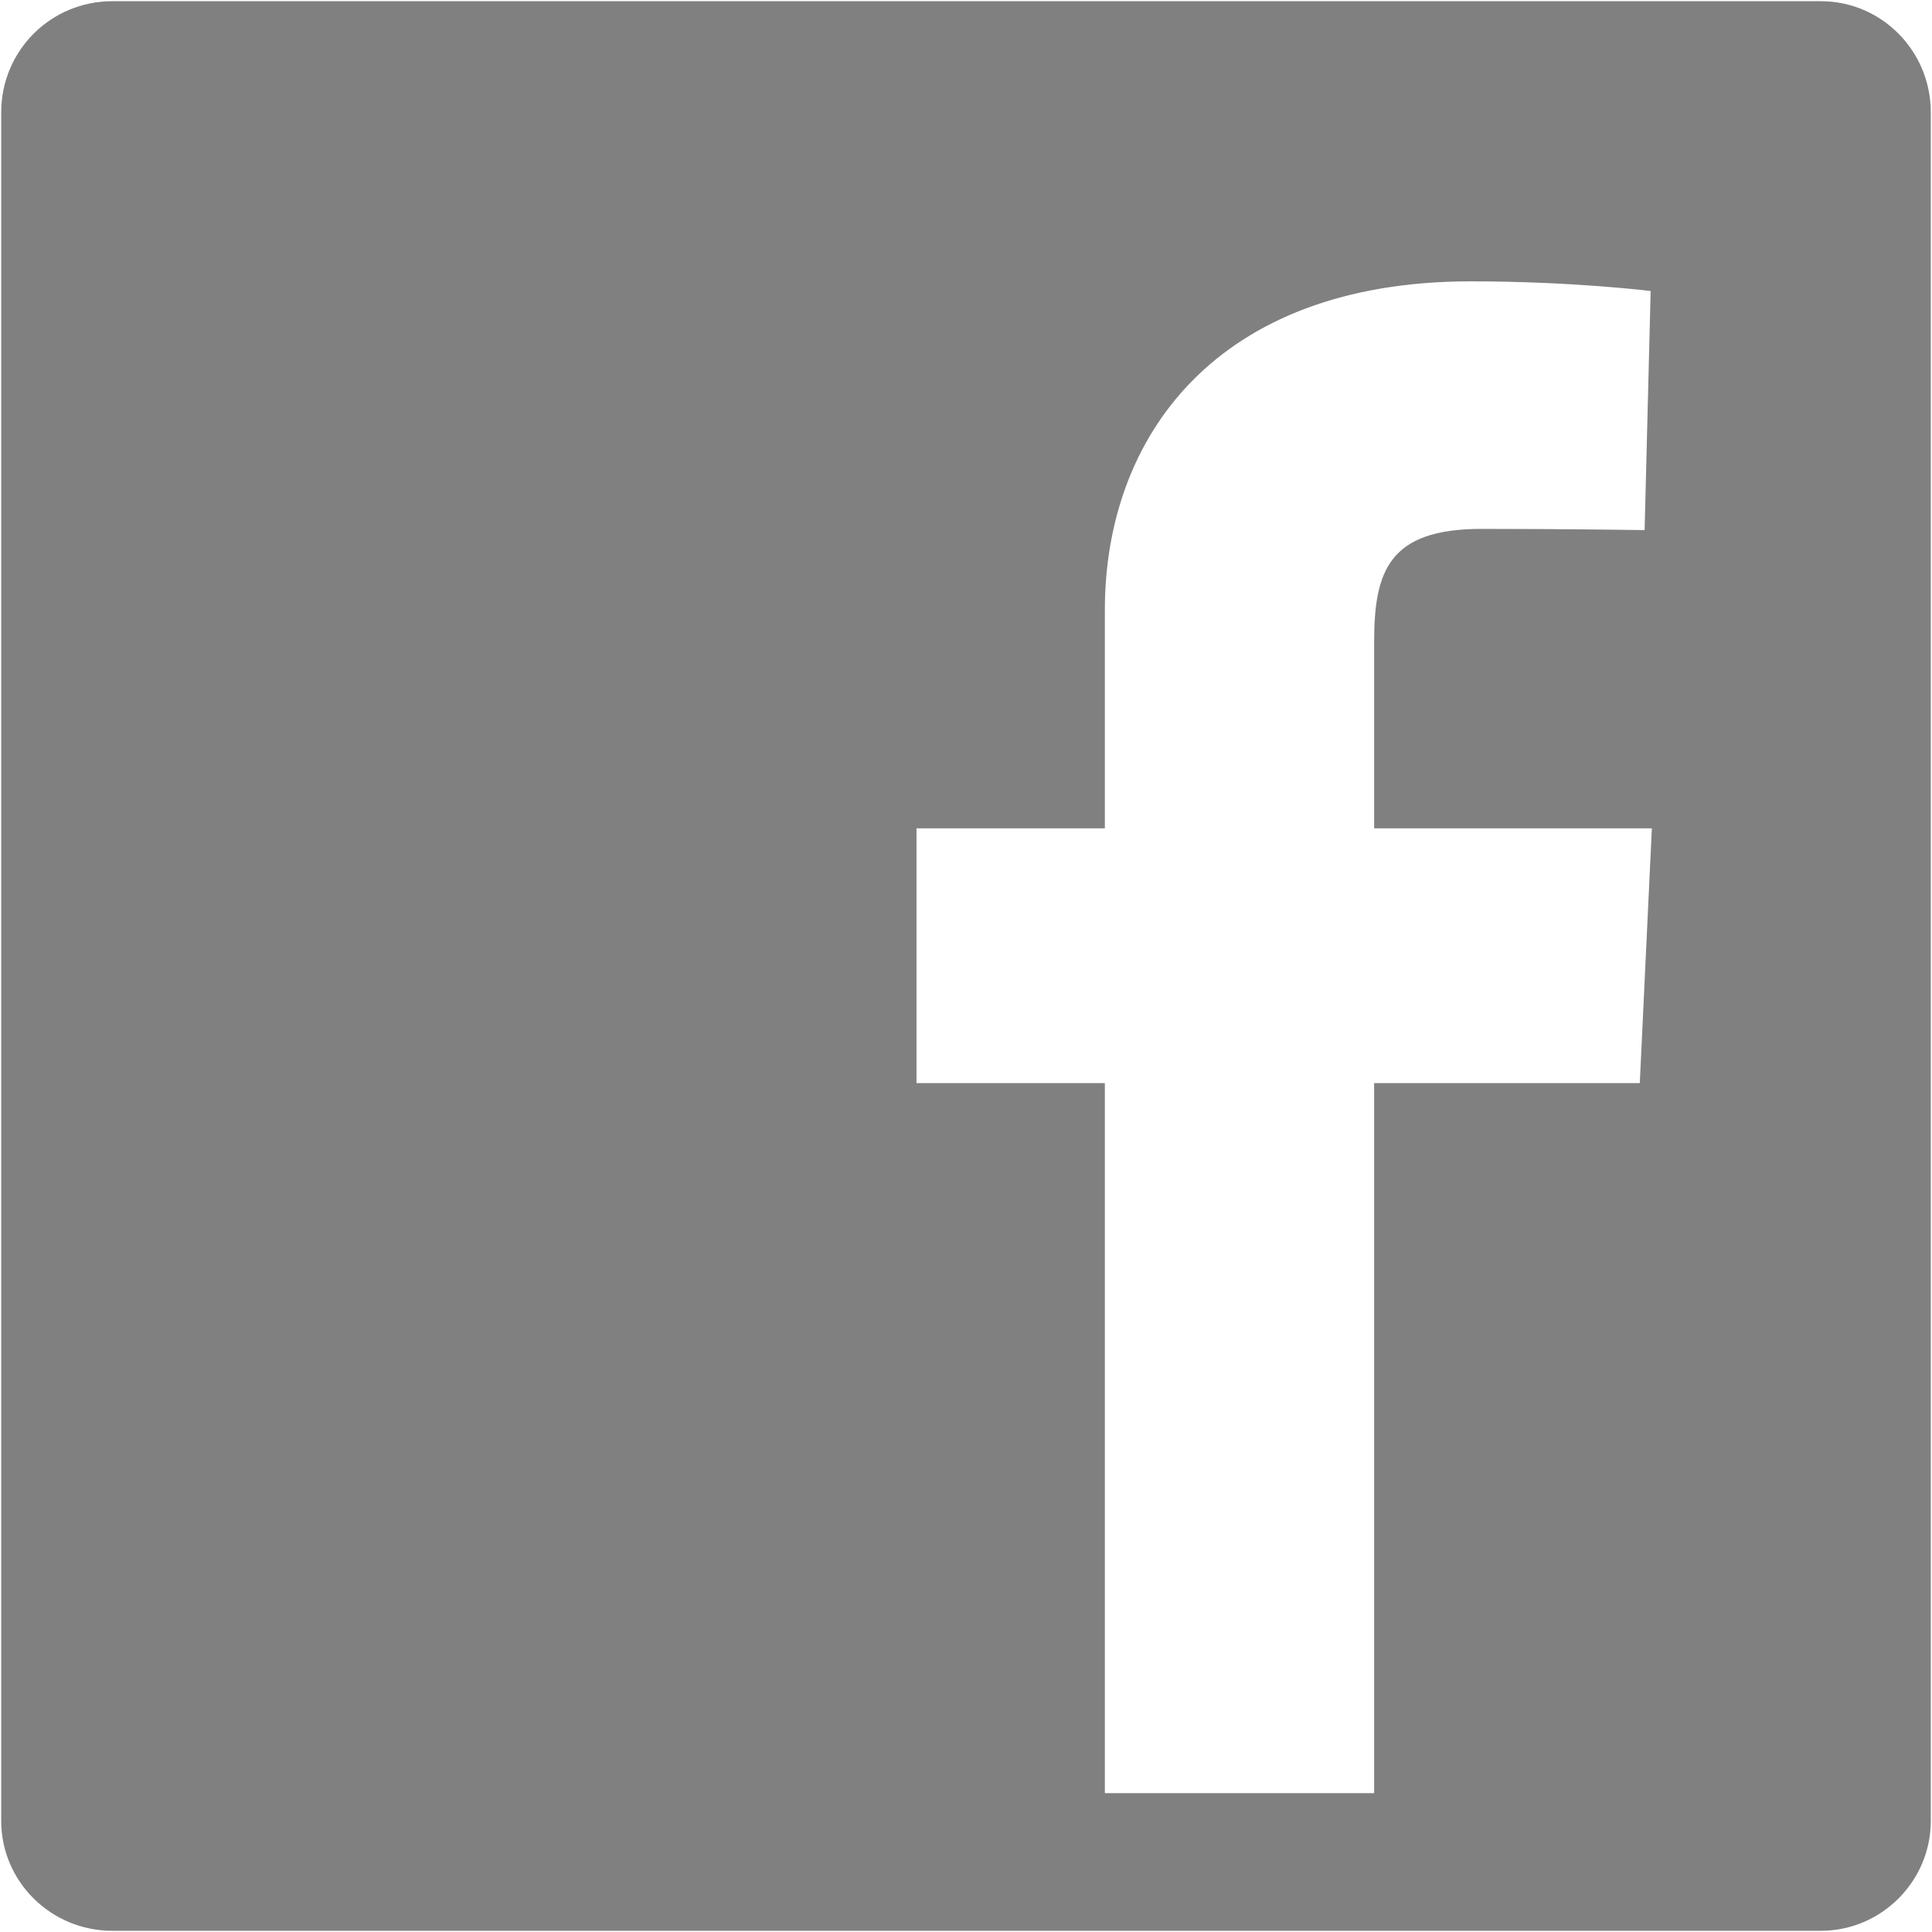 <?xml version="1.0" standalone="no"?>
<!DOCTYPE svg PUBLIC "-//W3C//DTD SVG 1.1//EN" "http://www.w3.org/Graphics/SVG/1.1/DTD/svg11.dtd">
<svg width="100%" height="100%" viewBox="0 0 16 16" version="1.1" xmlns="http://www.w3.org/2000/svg" xmlns:xlink="http://www.w3.org/1999/xlink" xml:space="preserve" style="fill-rule:evenodd;clip-rule:evenodd;stroke-linejoin:round;stroke-miterlimit:1.414;">
    <g transform="matrix(1,0,0,1,-1018.71,-1991.89)">
        <path d="M1033.79,1991.9L1019.64,1991.9C1019.13,1991.9 1018.72,1992.31 1018.72,1992.82L1018.72,2006.97C1018.72,2007.47 1019.13,2007.88 1019.64,2007.88L1033.79,2007.88C1034.29,2007.88 1034.7,2007.47 1034.7,2006.97L1034.7,1992.82C1034.7,1992.31 1034.29,1991.9 1033.79,1991.9ZM1032.29,2000.86L1030.09,2000.86L1030.09,2006.74L1027.86,2006.74L1027.86,2000.86L1026.3,2000.86L1026.3,1998.75L1027.86,1998.75C1027.86,1998.75 1027.86,1997.88 1027.86,1996.94C1027.86,1995.52 1028.77,1994.22 1030.89,1994.22C1031.74,1994.22 1032.38,1994.3 1032.38,1994.3L1032.33,1996.28C1032.33,1996.28 1031.68,1996.27 1030.98,1996.27C1030.21,1996.27 1030.09,1996.62 1030.09,1997.21L1030.09,1998.75L1032.39,1998.75L1032.29,2000.86Z" style="fill:rgb(128,128,128);fill-rule:nonzero;"/>
    </g>
</svg>
